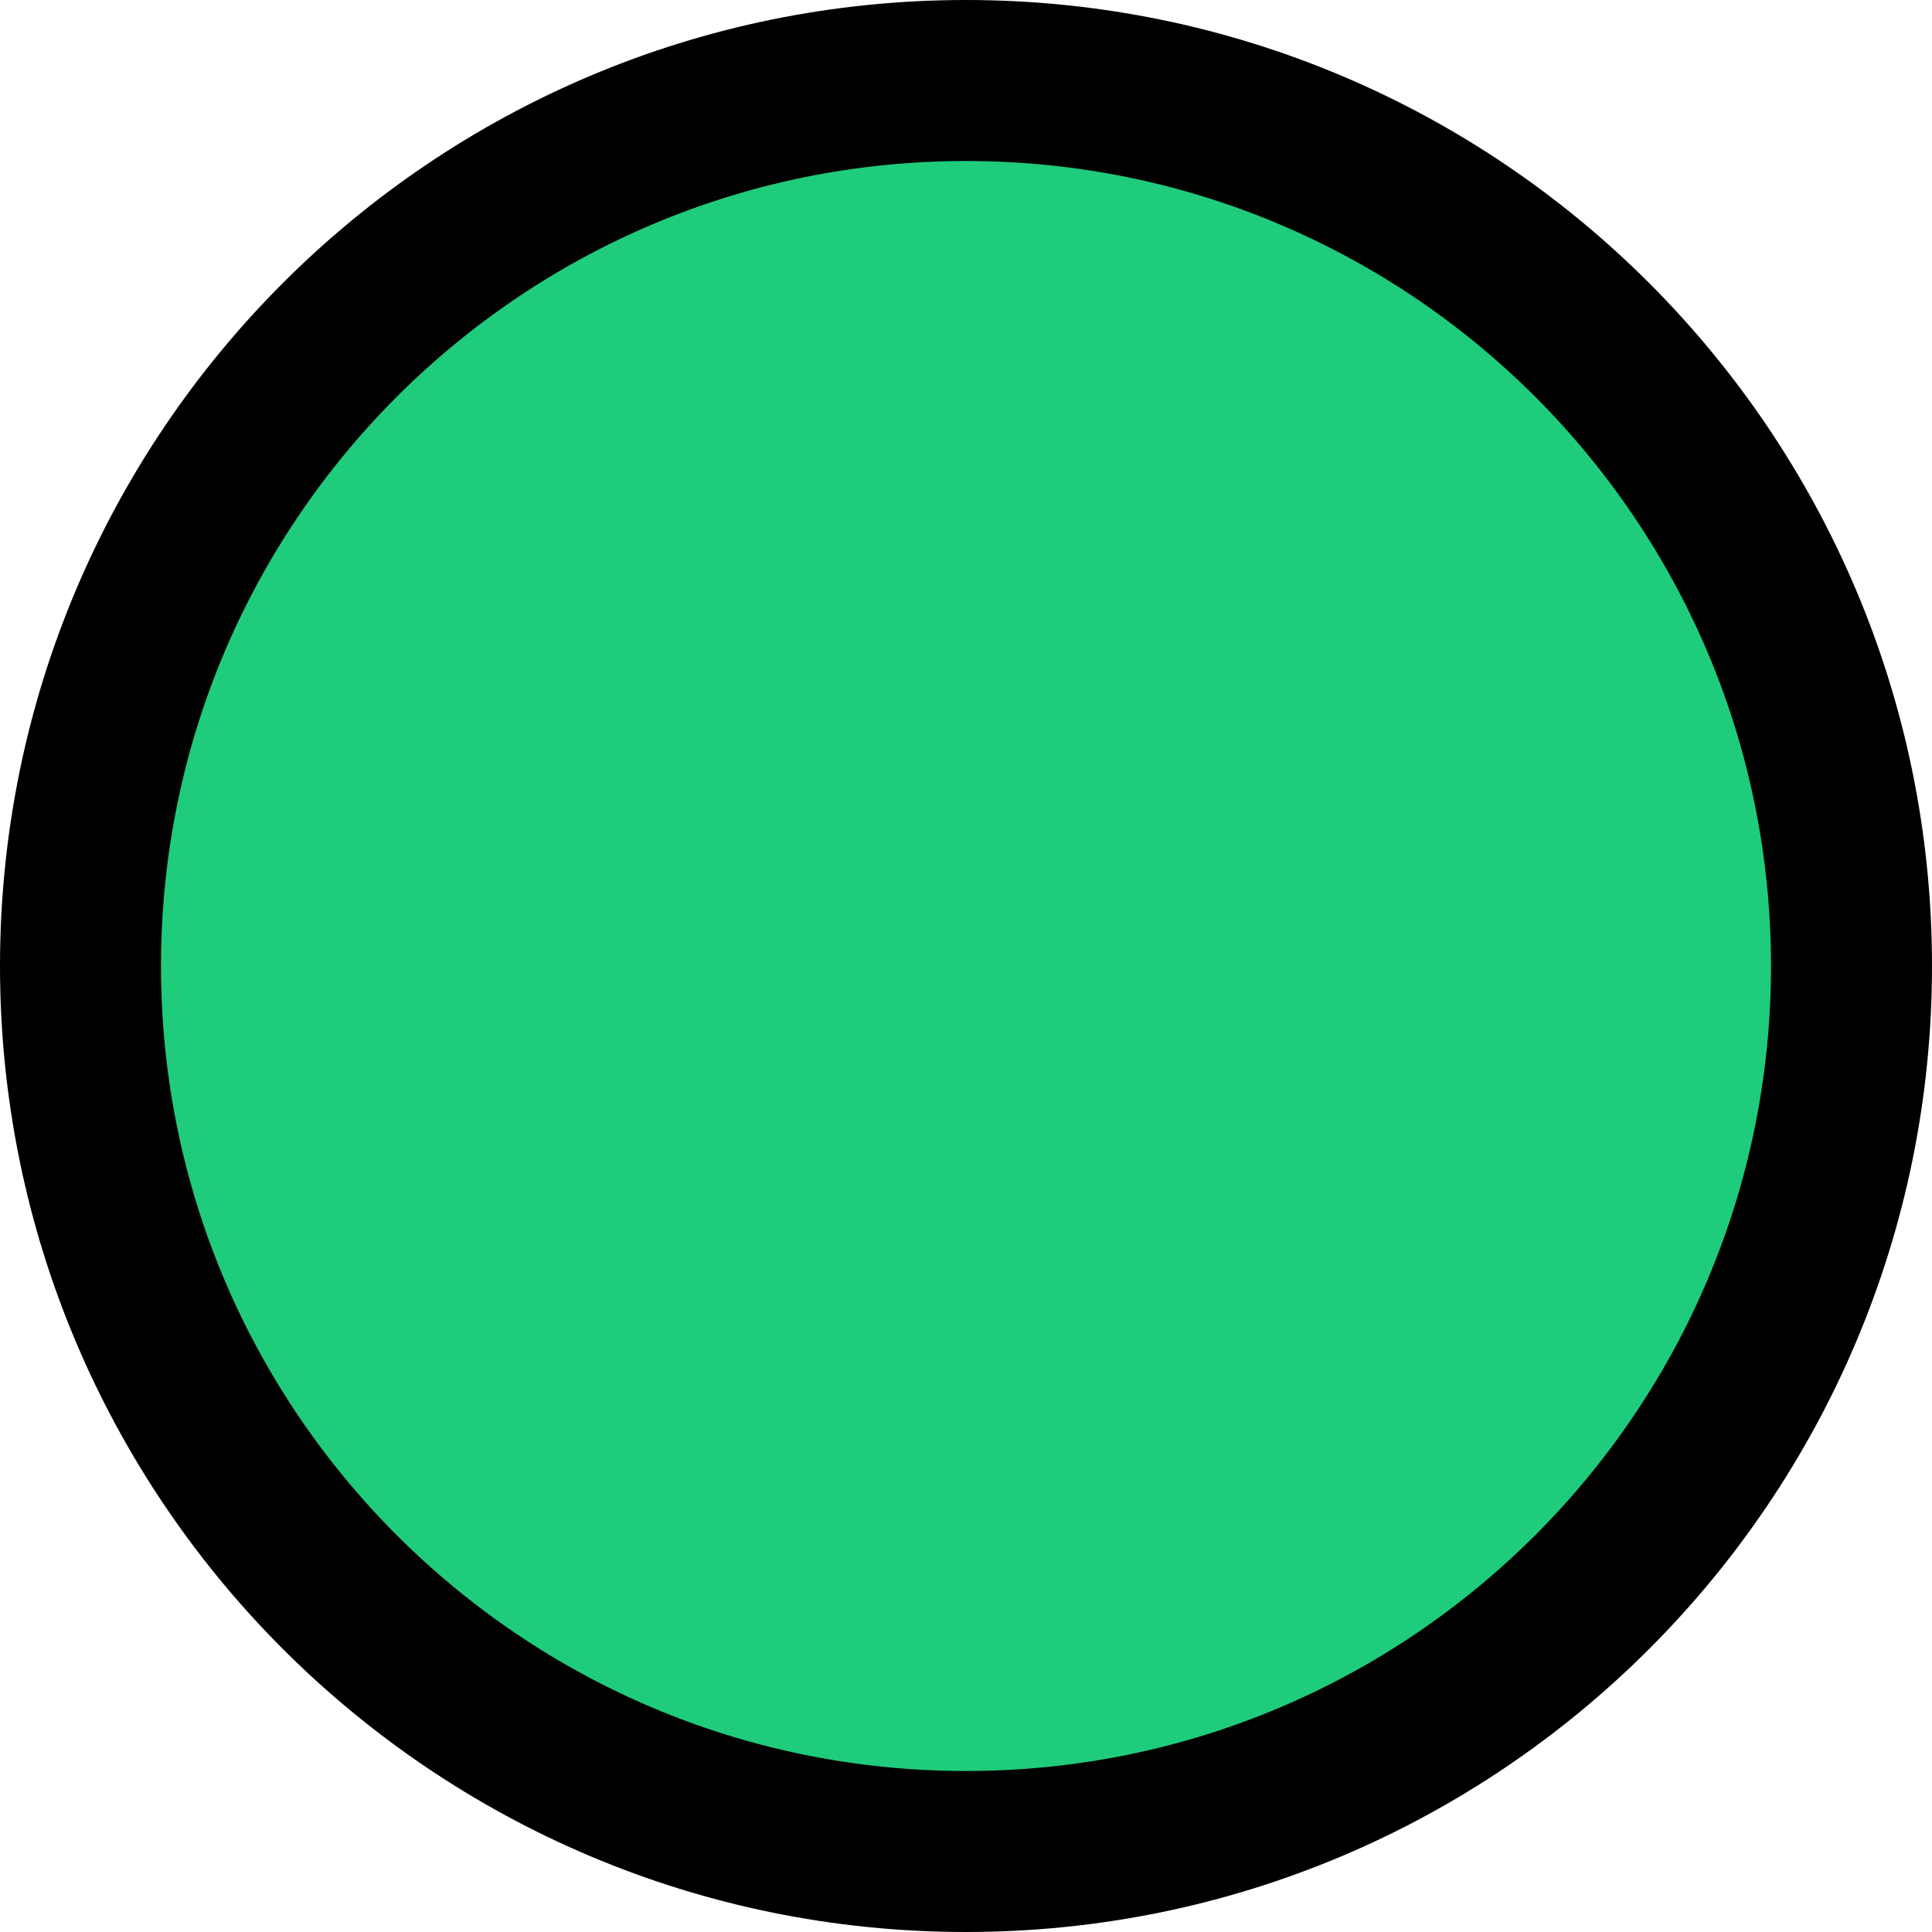<svg width="24" height="24" viewBox="0 0 24 24" fill="none" xmlns="http://www.w3.org/2000/svg">
<path id="Rectangle 1" d="M1 12C1 5.925 5.925 1 12 1C18.075 1 23 5.925 23 12C23 18.075 18.075 23 12 23C5.925 23 1 18.075 1 12Z" fill="#1FCC7B" stroke="black" stroke-width="2"/>
</svg>
